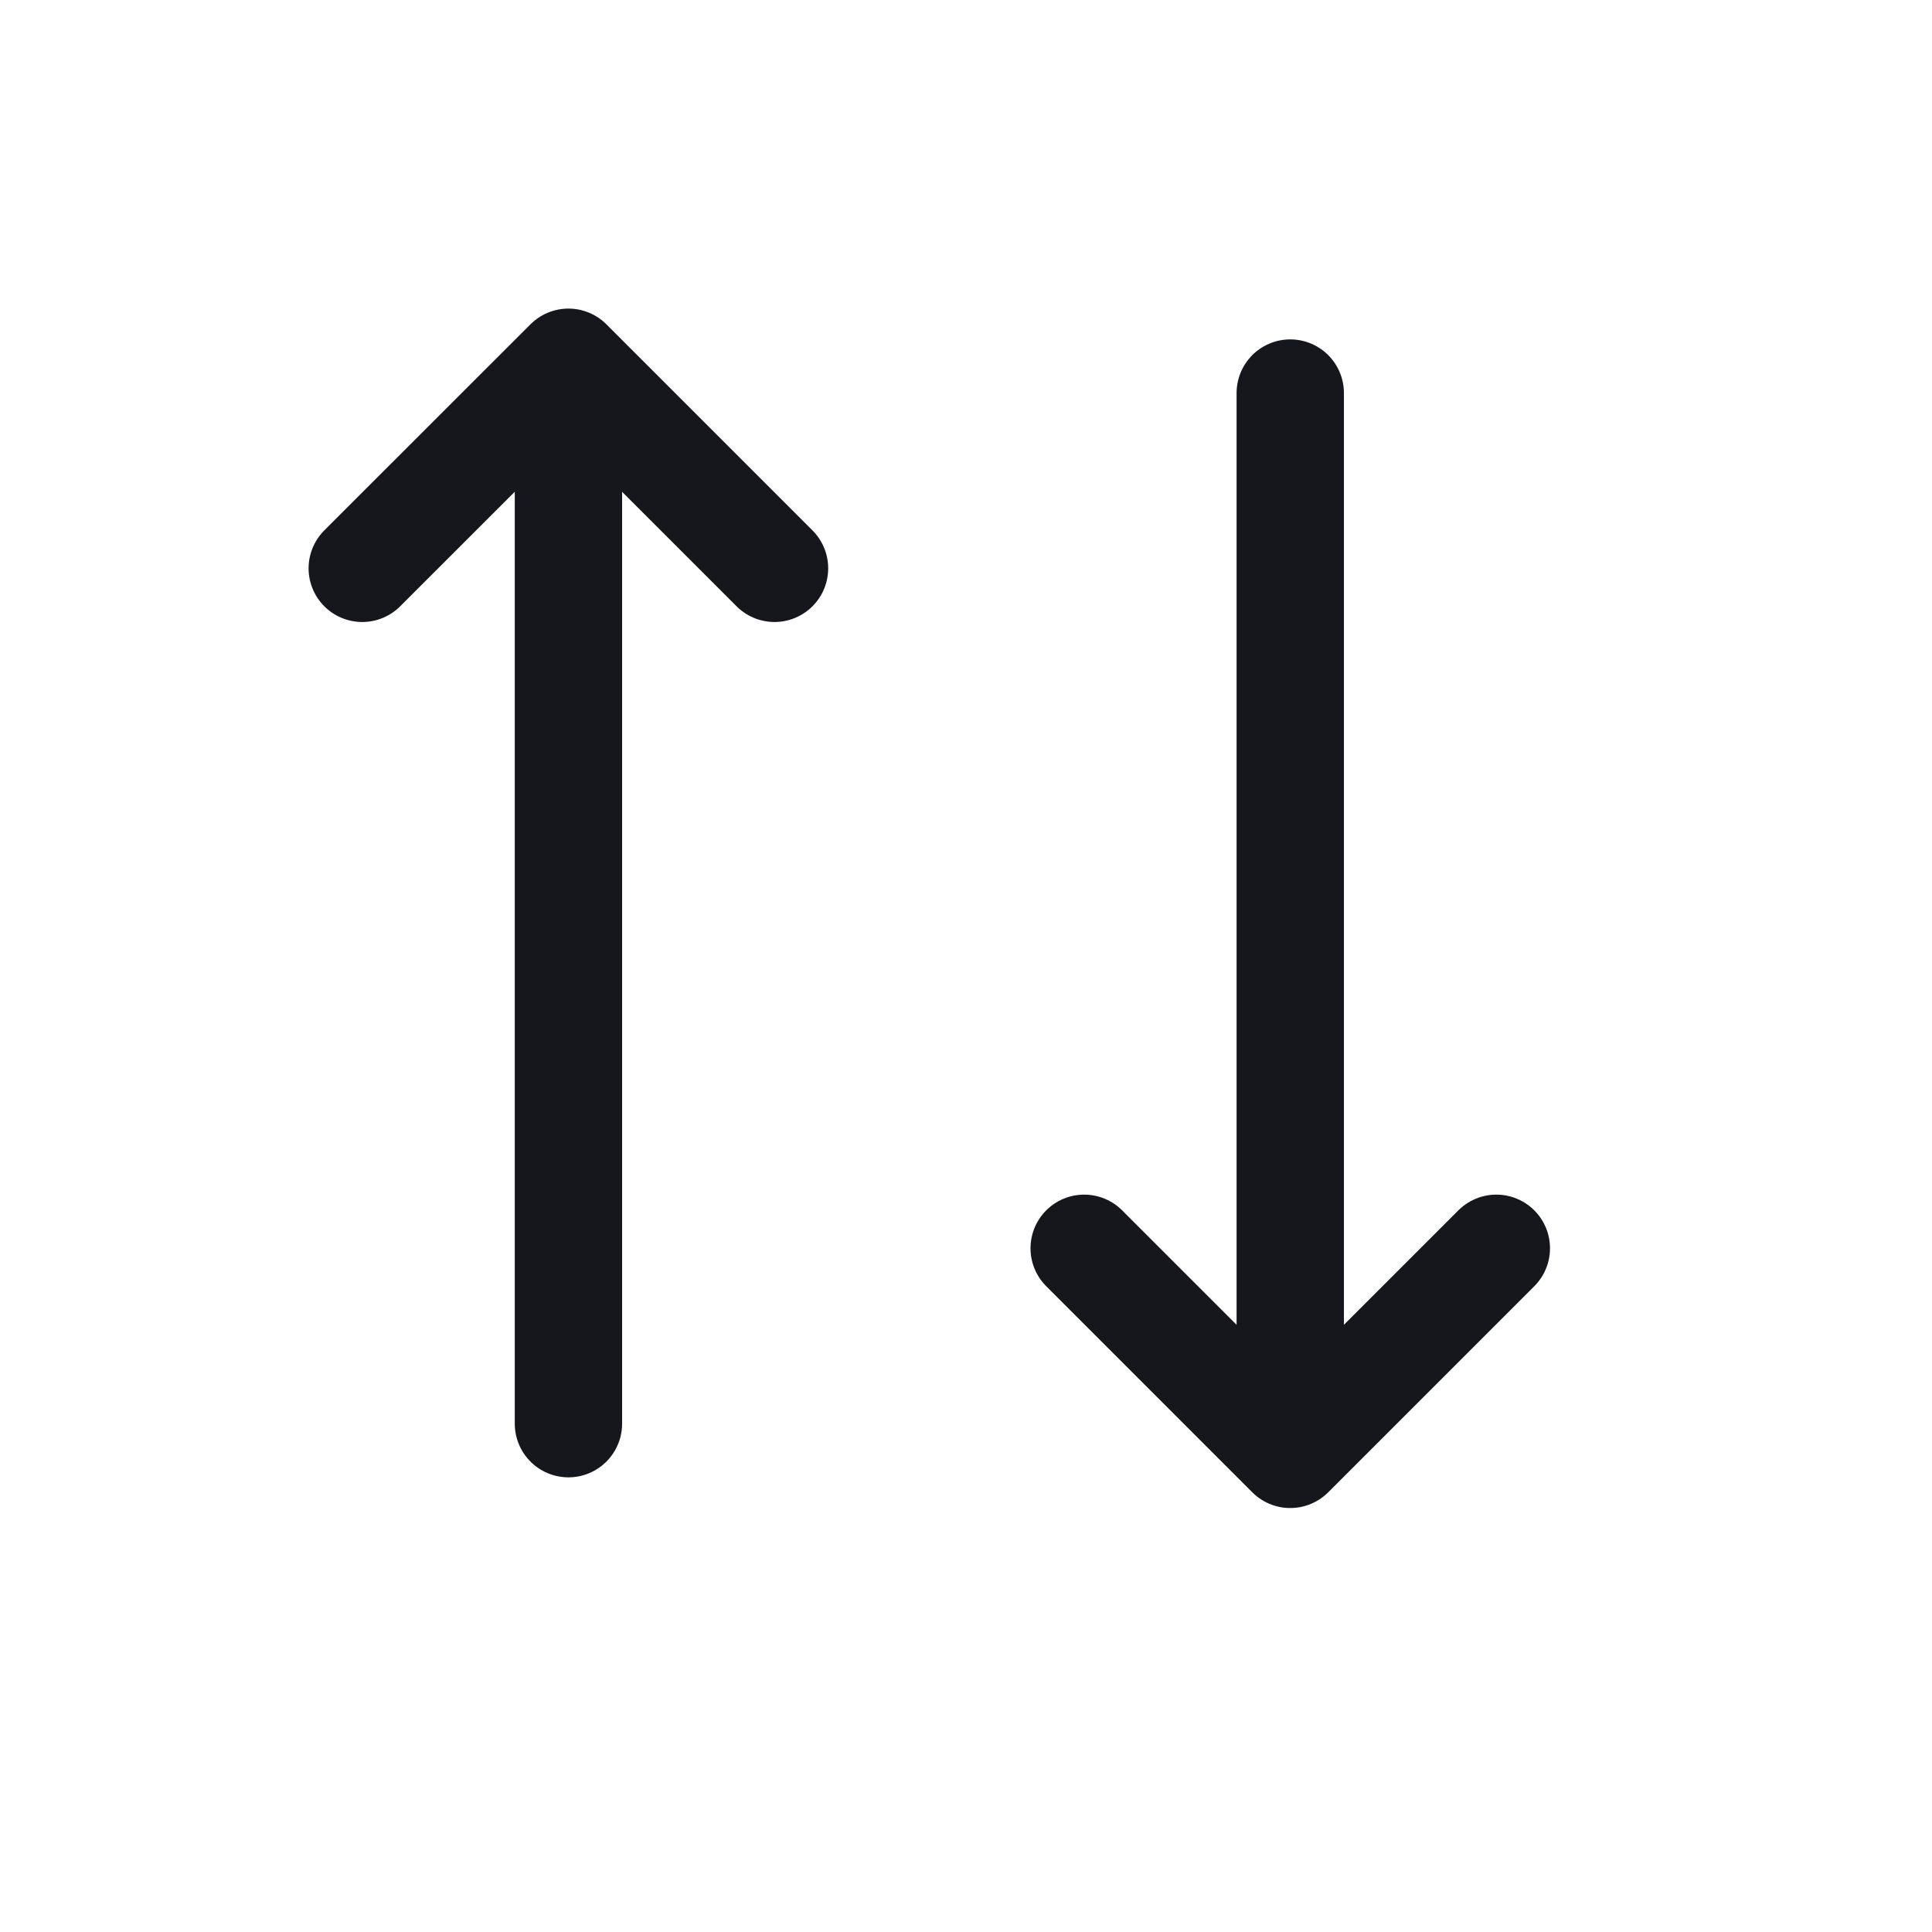 <svg width="18" height="18" viewBox="0 0 18 18" xmlns="http://www.w3.org/2000/svg">
    <g fill="none" fill-rule="evenodd">
        <path d="M0 0h18v18H0z"/>
        <g stroke="#16171D" stroke-linecap="round" stroke-linejoin="round">
            <path d="m13.941 11.63-1.92 1.92-1.92-1.92M12.021 3.662v9.888M7.216 5.295l-1.92-1.92-1.921 1.92M5.296 13.264V3.375"/>
        </g>
    </g>
</svg>

